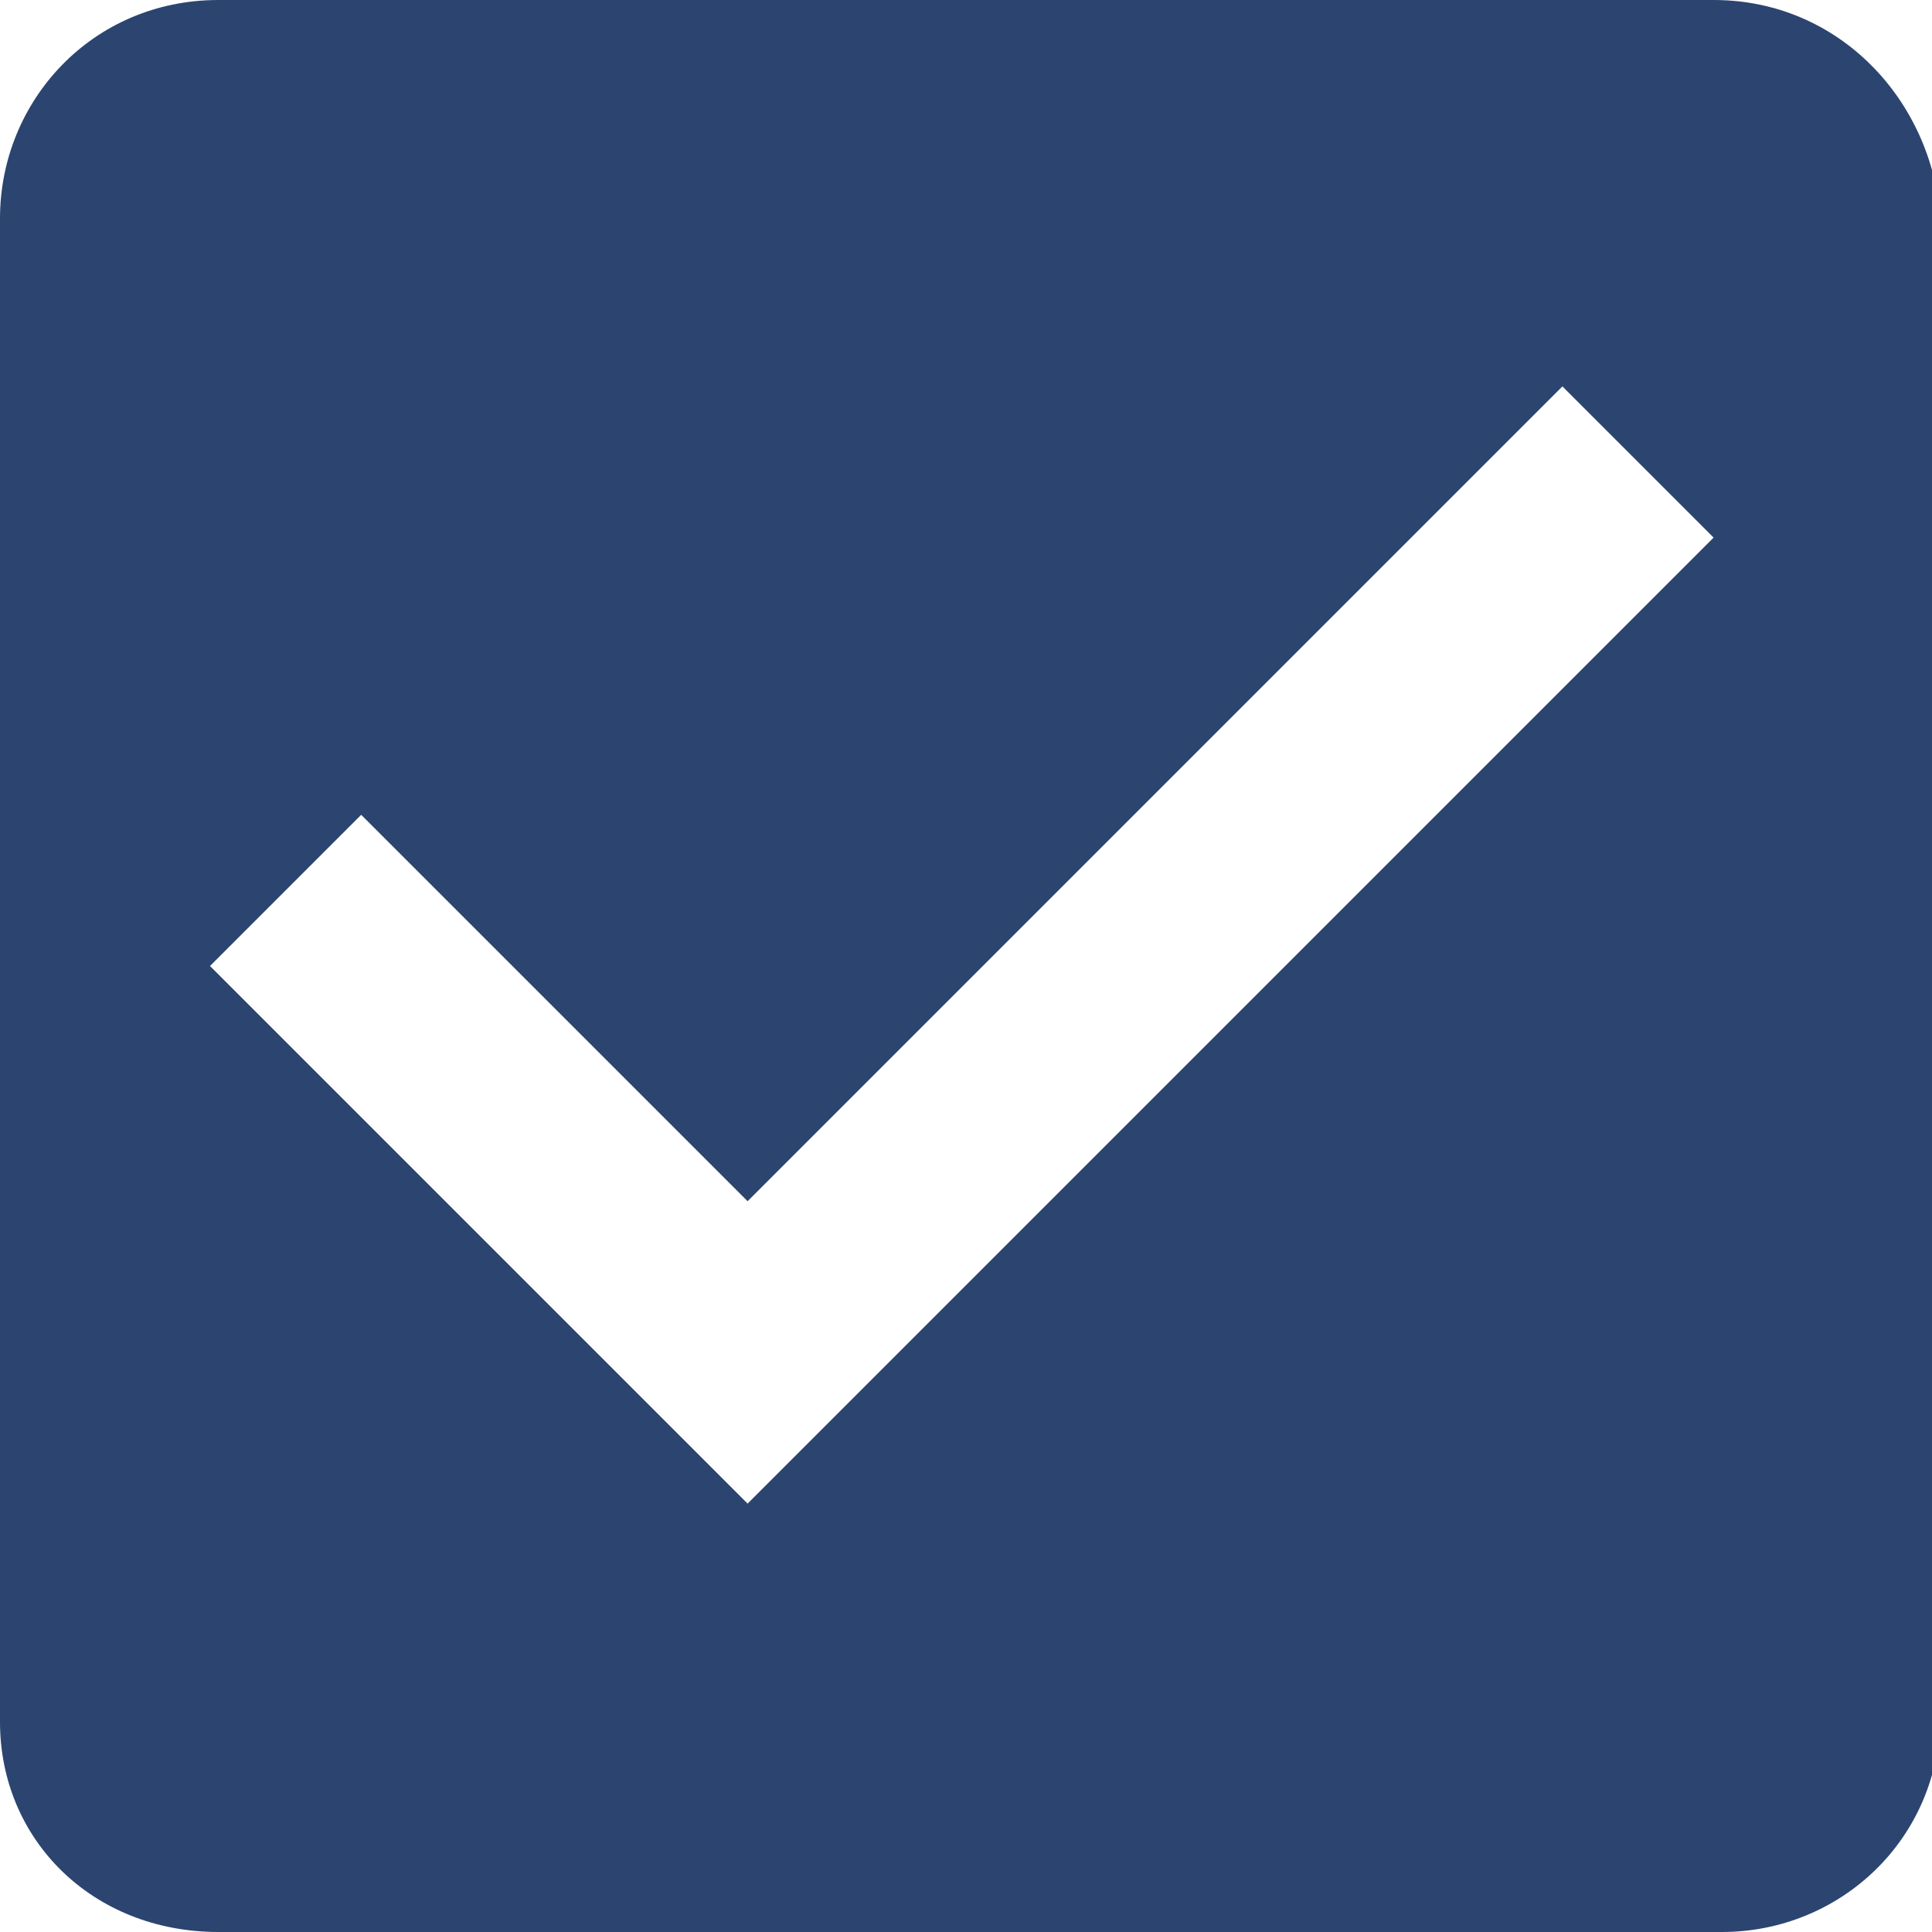 <?xml version="1.0" encoding="utf-8"?>
<!-- Generator: Adobe Illustrator 24.0.1, SVG Export Plug-In . SVG Version: 6.00 Build 0)  -->
<svg version="1.1" id="Layer_1" xmlns="http://www.w3.org/2000/svg" xmlns:xlink="http://www.w3.org/1999/xlink" x="0px" y="0px"
	 viewBox="0 0 23 23" style="enable-background:new 0 0 23 23;" xml:space="preserve">
<style type="text/css">
	.st0{fill:none;}
	.st1{fill:#2b4570;}
</style>
<path class="st0" d="M-0.5-0.5h24v24h-24V-0.5z"/>
<path class="st1" d="M20.4,0H2.6C1.1,0,0,1.2,0,2.6v17.9C0,21.9,1.1,23,2.6,23h17.9c1.4,0,2.6-1.1,2.6-2.6V2.6C23,1.2,21.9,0,20.4,0
	z M8.9,17.9l-6.4-6.4l1.8-1.8l4.6,4.6l9.7-9.7l1.8,1.8L8.9,17.9z"/>
</svg>

